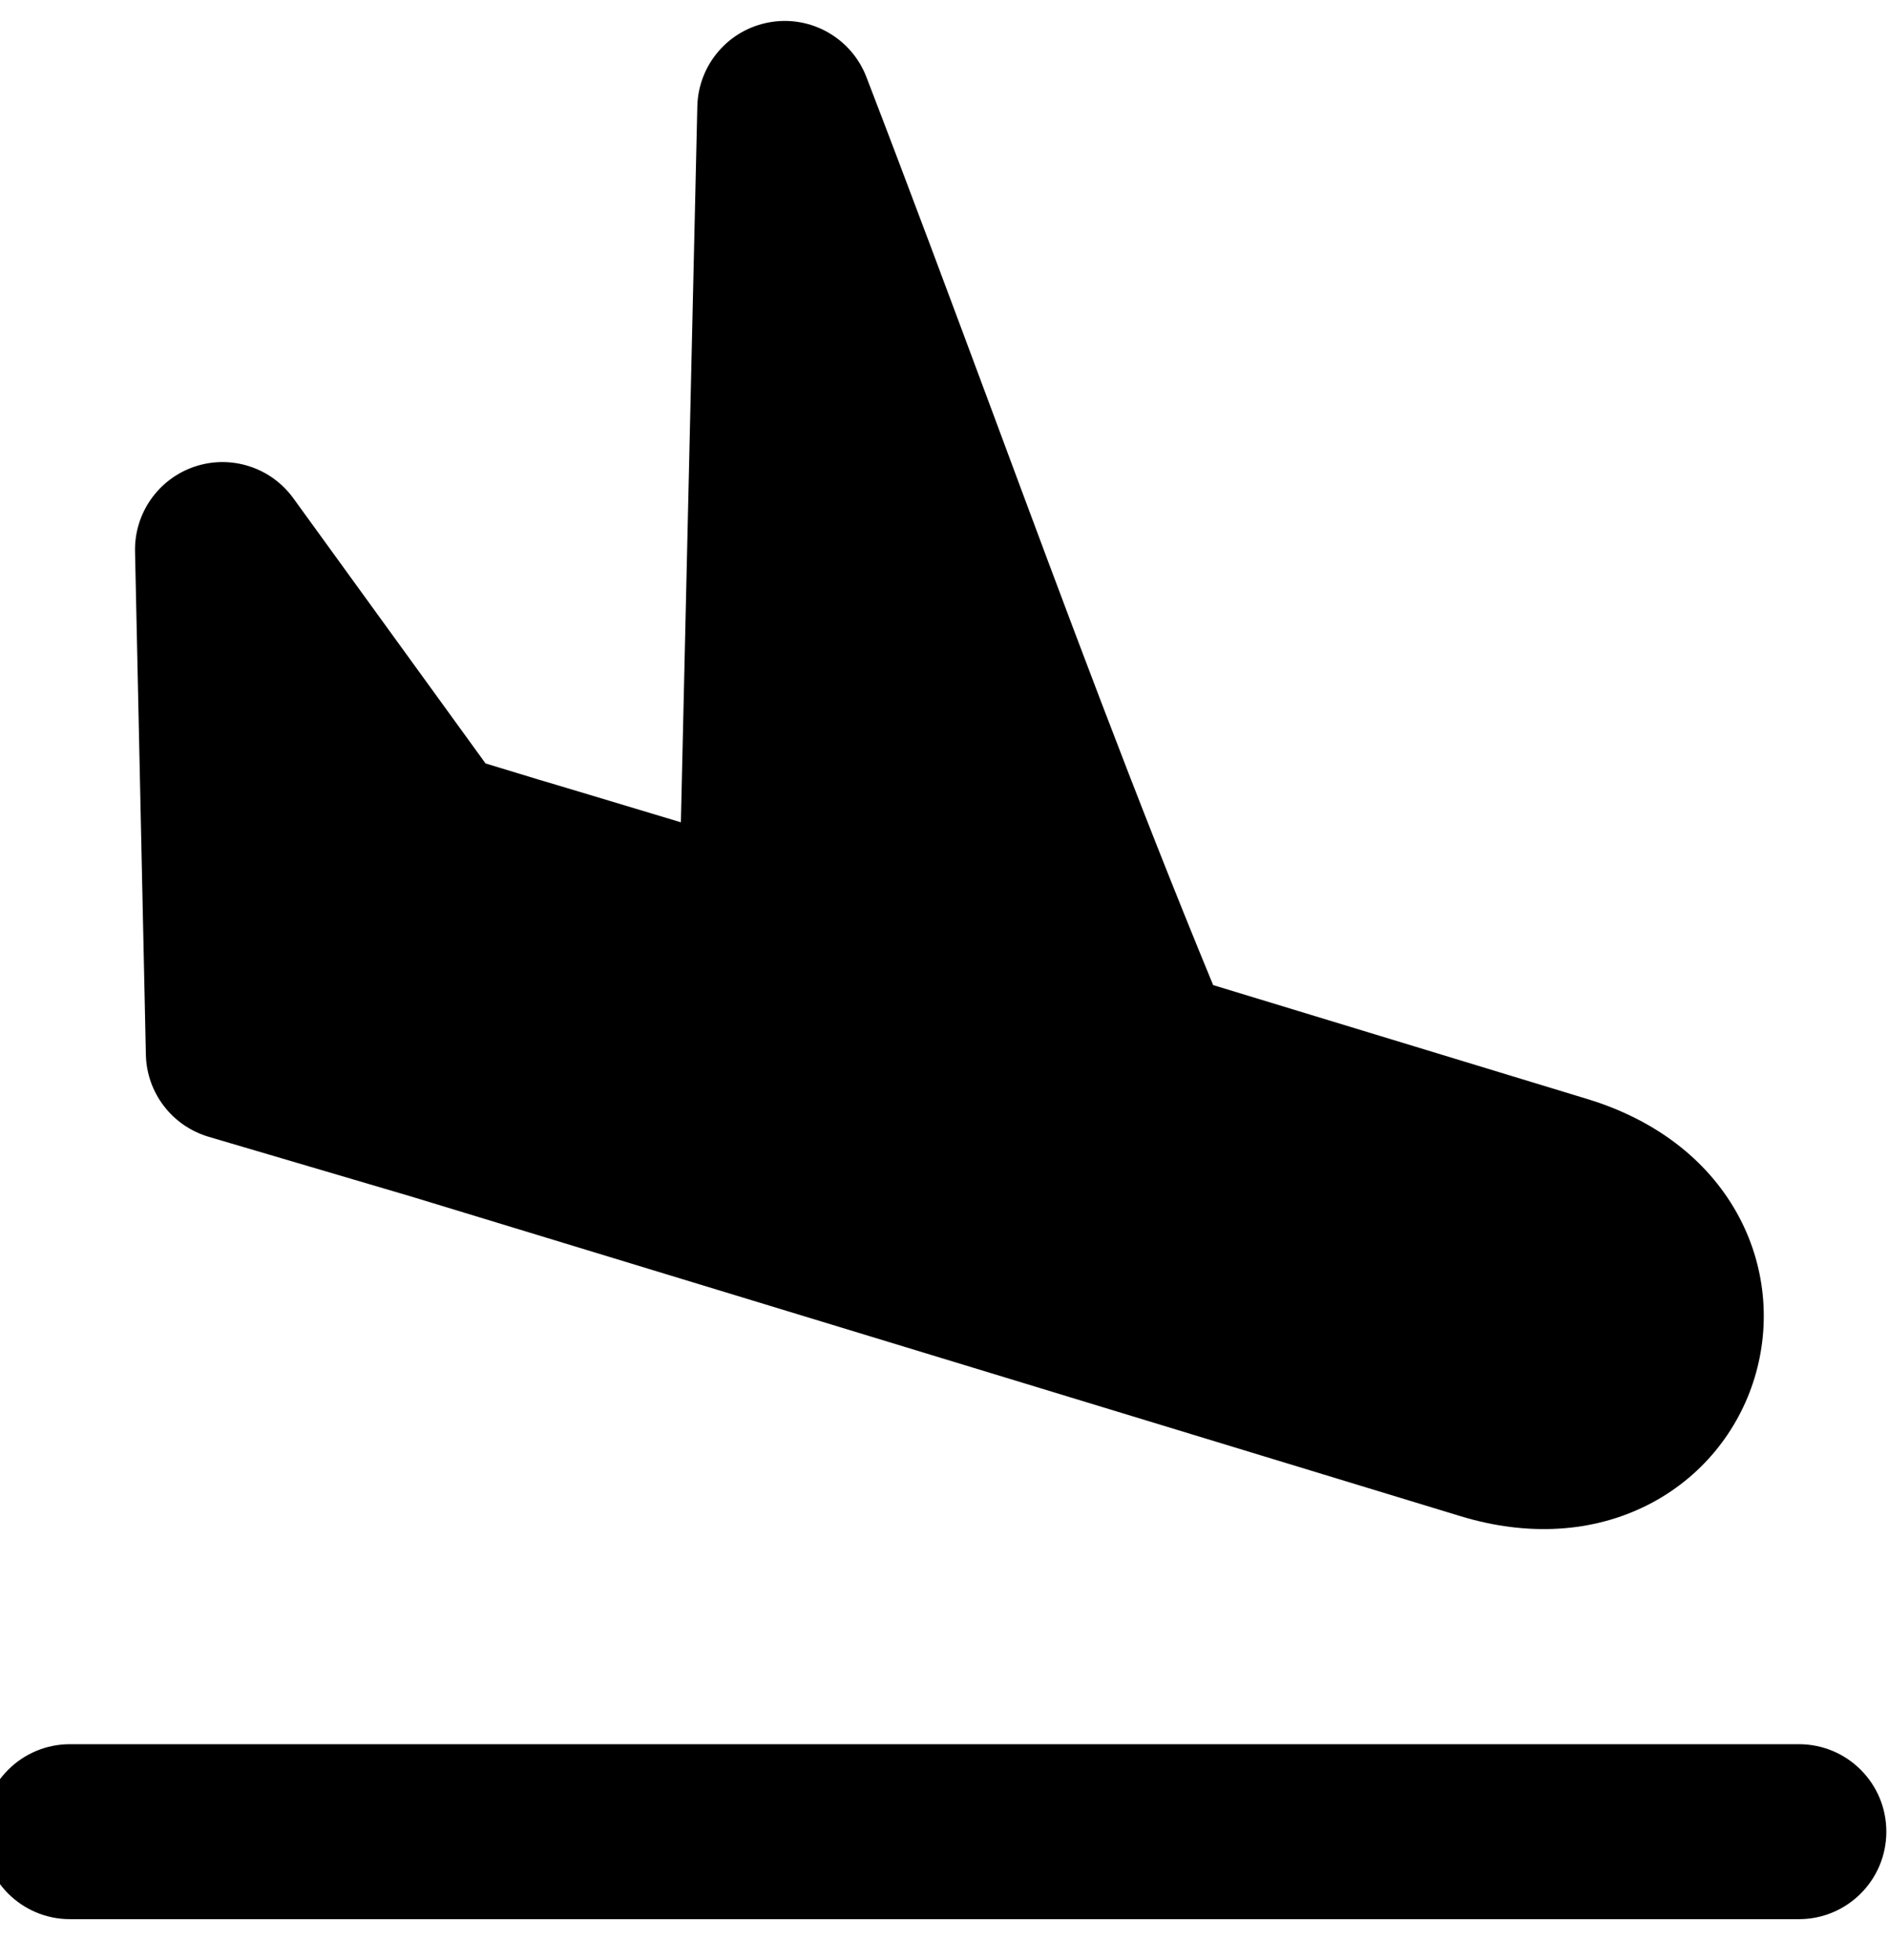 <svg width="27" height="28" viewBox="0 0 27 28" fill="none" xmlns="http://www.w3.org/2000/svg">
<path fill-rule="evenodd" clip-rule="evenodd" d="M12.383 1.099C12.168 0.543 11.59 0.215 11.002 0.318C10.414 0.42 9.981 0.924 9.967 1.52L9.732 11.749C9.353 11.635 9.013 11.533 8.725 11.446C8.401 11.349 8.141 11.271 7.962 11.217L7.689 11.136L6.94 10.908L4.192 7.118C3.871 6.676 3.3 6.493 2.782 6.667C2.263 6.842 1.919 7.333 1.93 7.879L2.085 15.07C2.097 15.614 2.459 16.087 2.981 16.242L5.881 17.097L20.875 21.663C21.837 21.956 22.768 21.898 23.547 21.505C24.315 21.118 24.847 20.447 25.078 19.688C25.31 18.929 25.244 18.075 24.822 17.324C24.395 16.564 23.654 15.997 22.692 15.704L17.34 14.075C16.231 11.391 15.222 8.676 14.205 5.939C13.607 4.333 13.007 2.719 12.383 1.099ZM1 24.921C0.31 24.921 -0.25 25.48 -0.25 26.171C-0.25 26.861 0.31 27.421 1 27.421H25.712C26.403 27.421 26.962 26.861 26.962 26.171C26.962 25.48 26.403 24.921 25.712 24.921H1Z" fill="black"/>
</svg>
